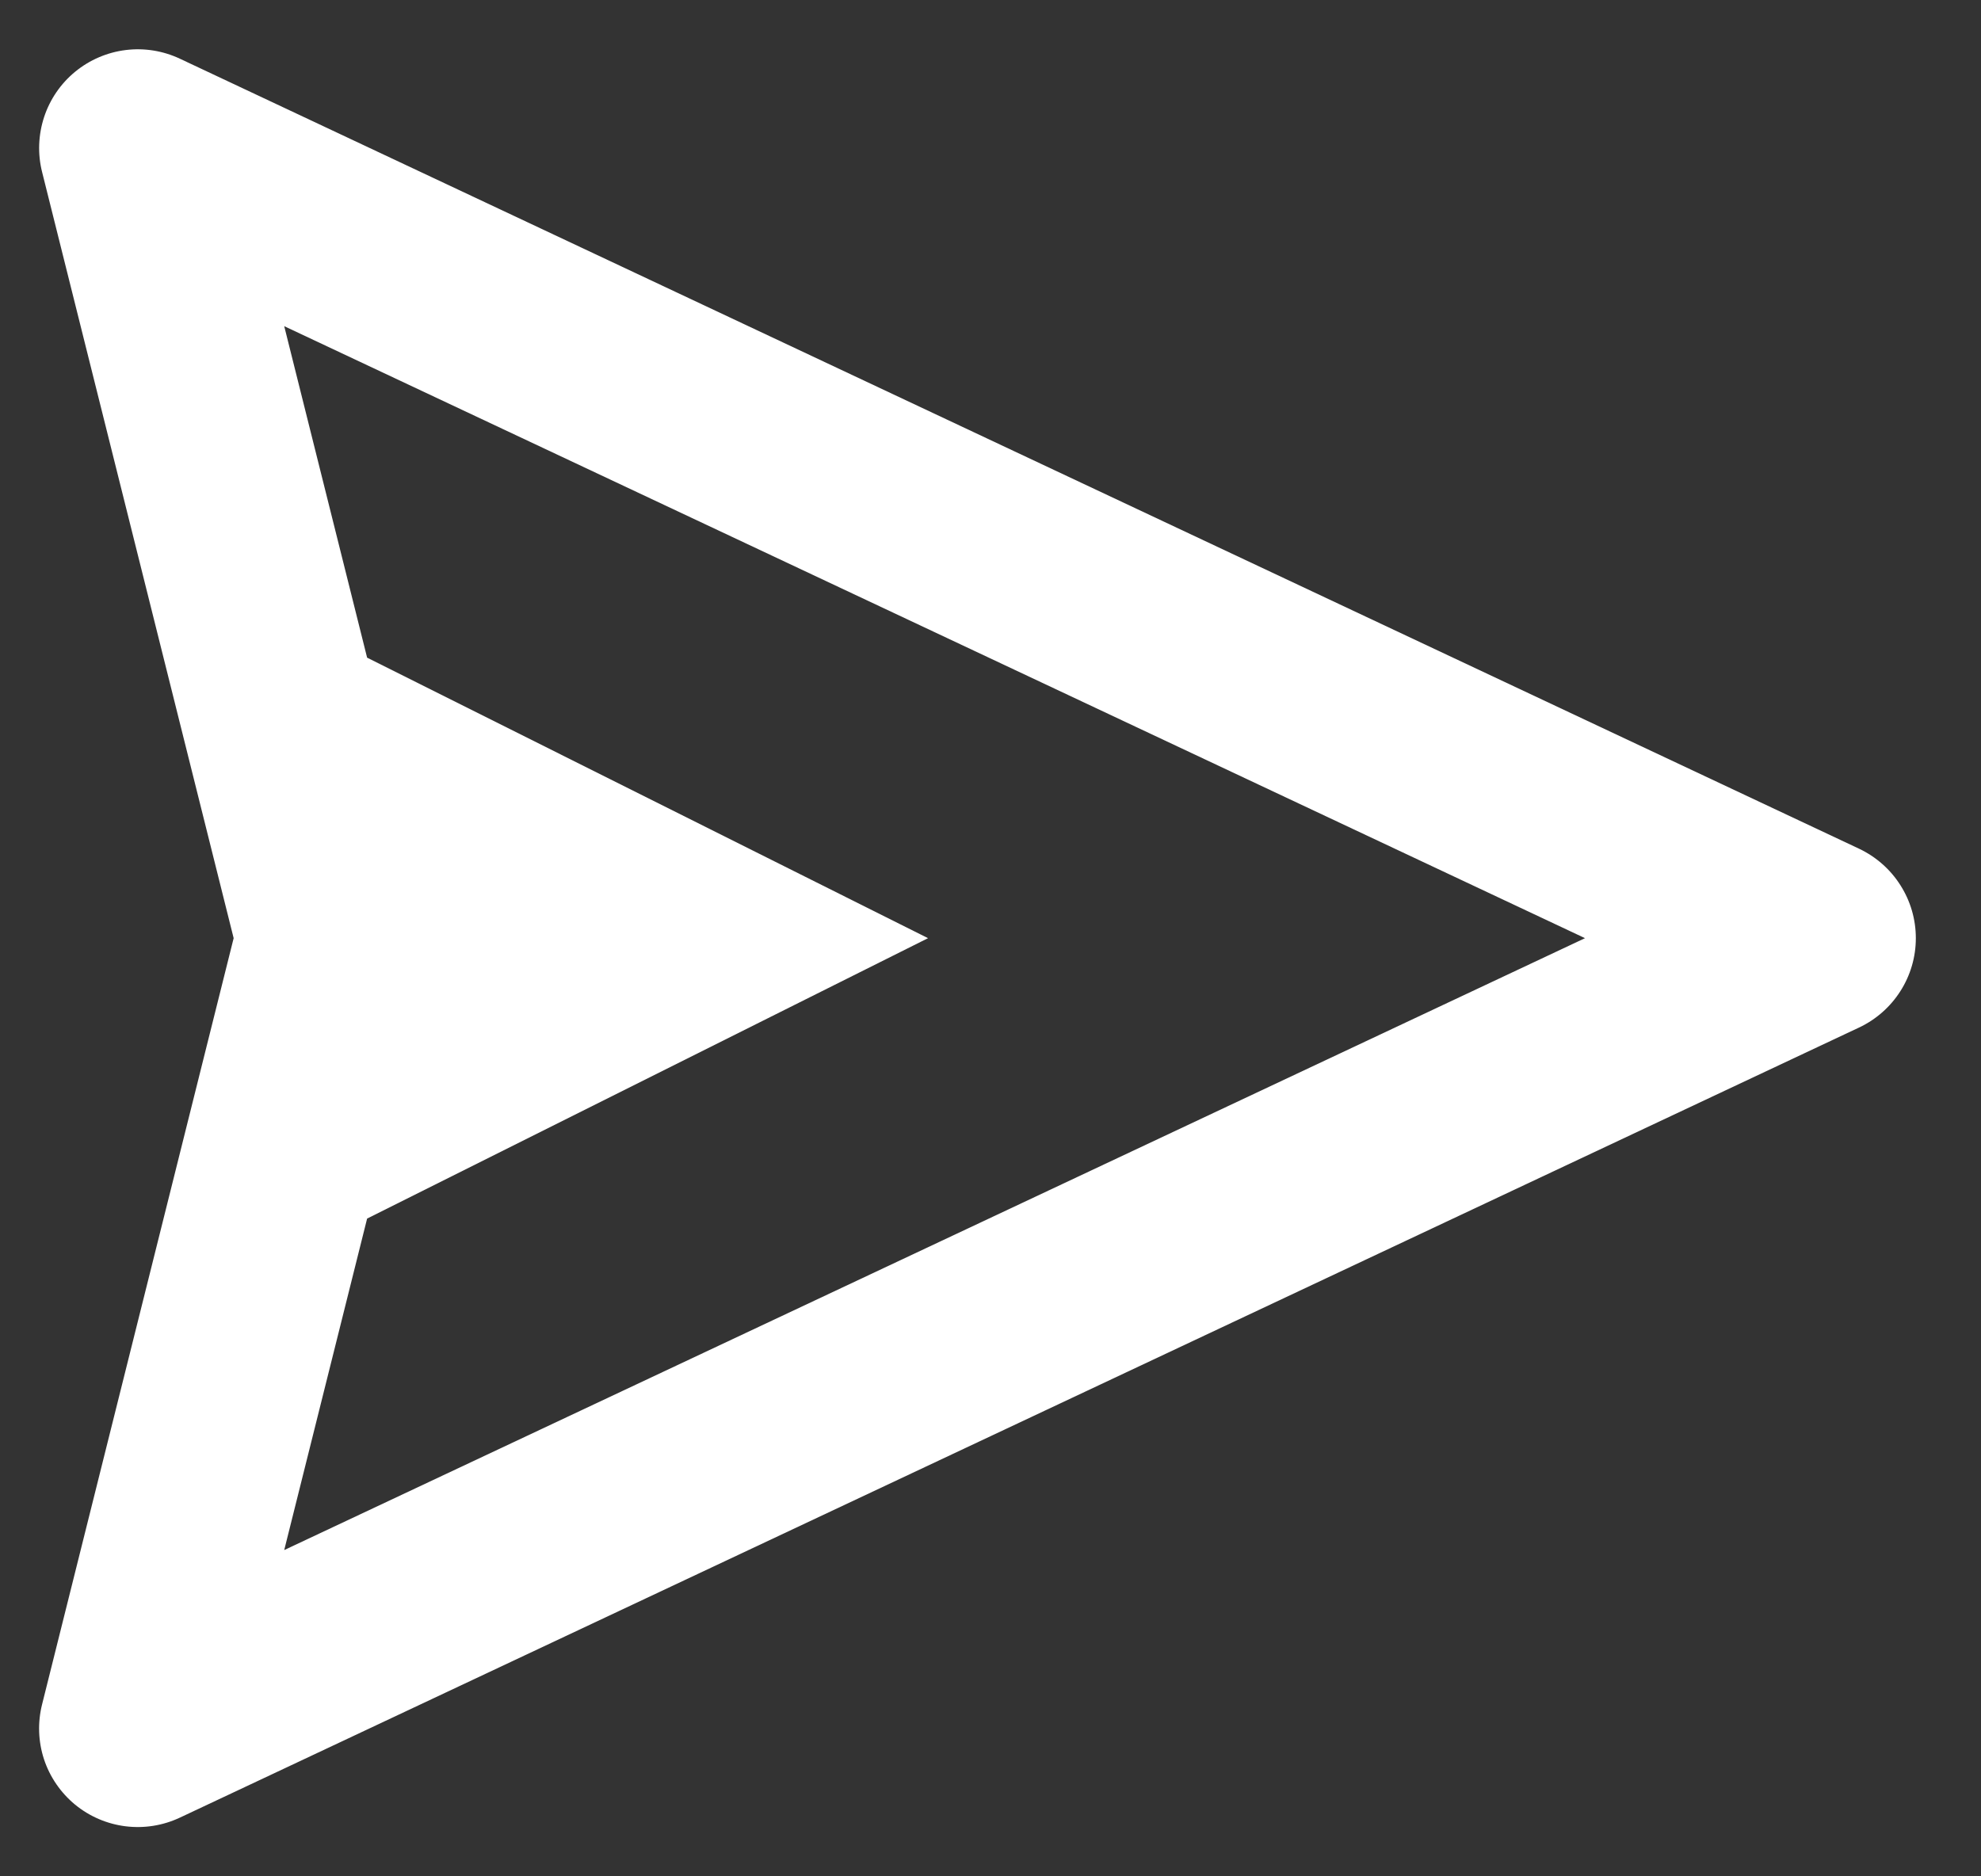 <svg width="19" height="18" viewBox="0 0 19 18" fill="none" xmlns="http://www.w3.org/2000/svg">
<rect x="0" y="0" width="19" height="18" fill="#333333" stroke="none"/>
<path d="M17.831 8.142L1.727 0.564C1.564 0.487 1.384 0.458 1.206 0.48C1.028 0.502 0.86 0.574 0.721 0.688C0.582 0.802 0.479 0.953 0.423 1.123C0.367 1.294 0.36 1.477 0.404 1.651L2.241 9L0.404 16.349C0.36 16.523 0.366 16.706 0.422 16.877C0.478 17.047 0.582 17.198 0.72 17.312C0.859 17.426 1.027 17.498 1.205 17.52C1.384 17.542 1.564 17.513 1.727 17.436L17.831 9.857C17.993 9.781 18.131 9.659 18.227 9.508C18.324 9.356 18.375 9.18 18.375 9C18.375 8.82 18.324 8.644 18.227 8.492C18.131 8.34 17.993 8.219 17.831 8.142ZM2.726 14.87L3.521 11.69L8.901 9L3.521 6.309L2.726 3.129L15.202 9L2.726 14.87Z" fill="white"/>
</svg>
